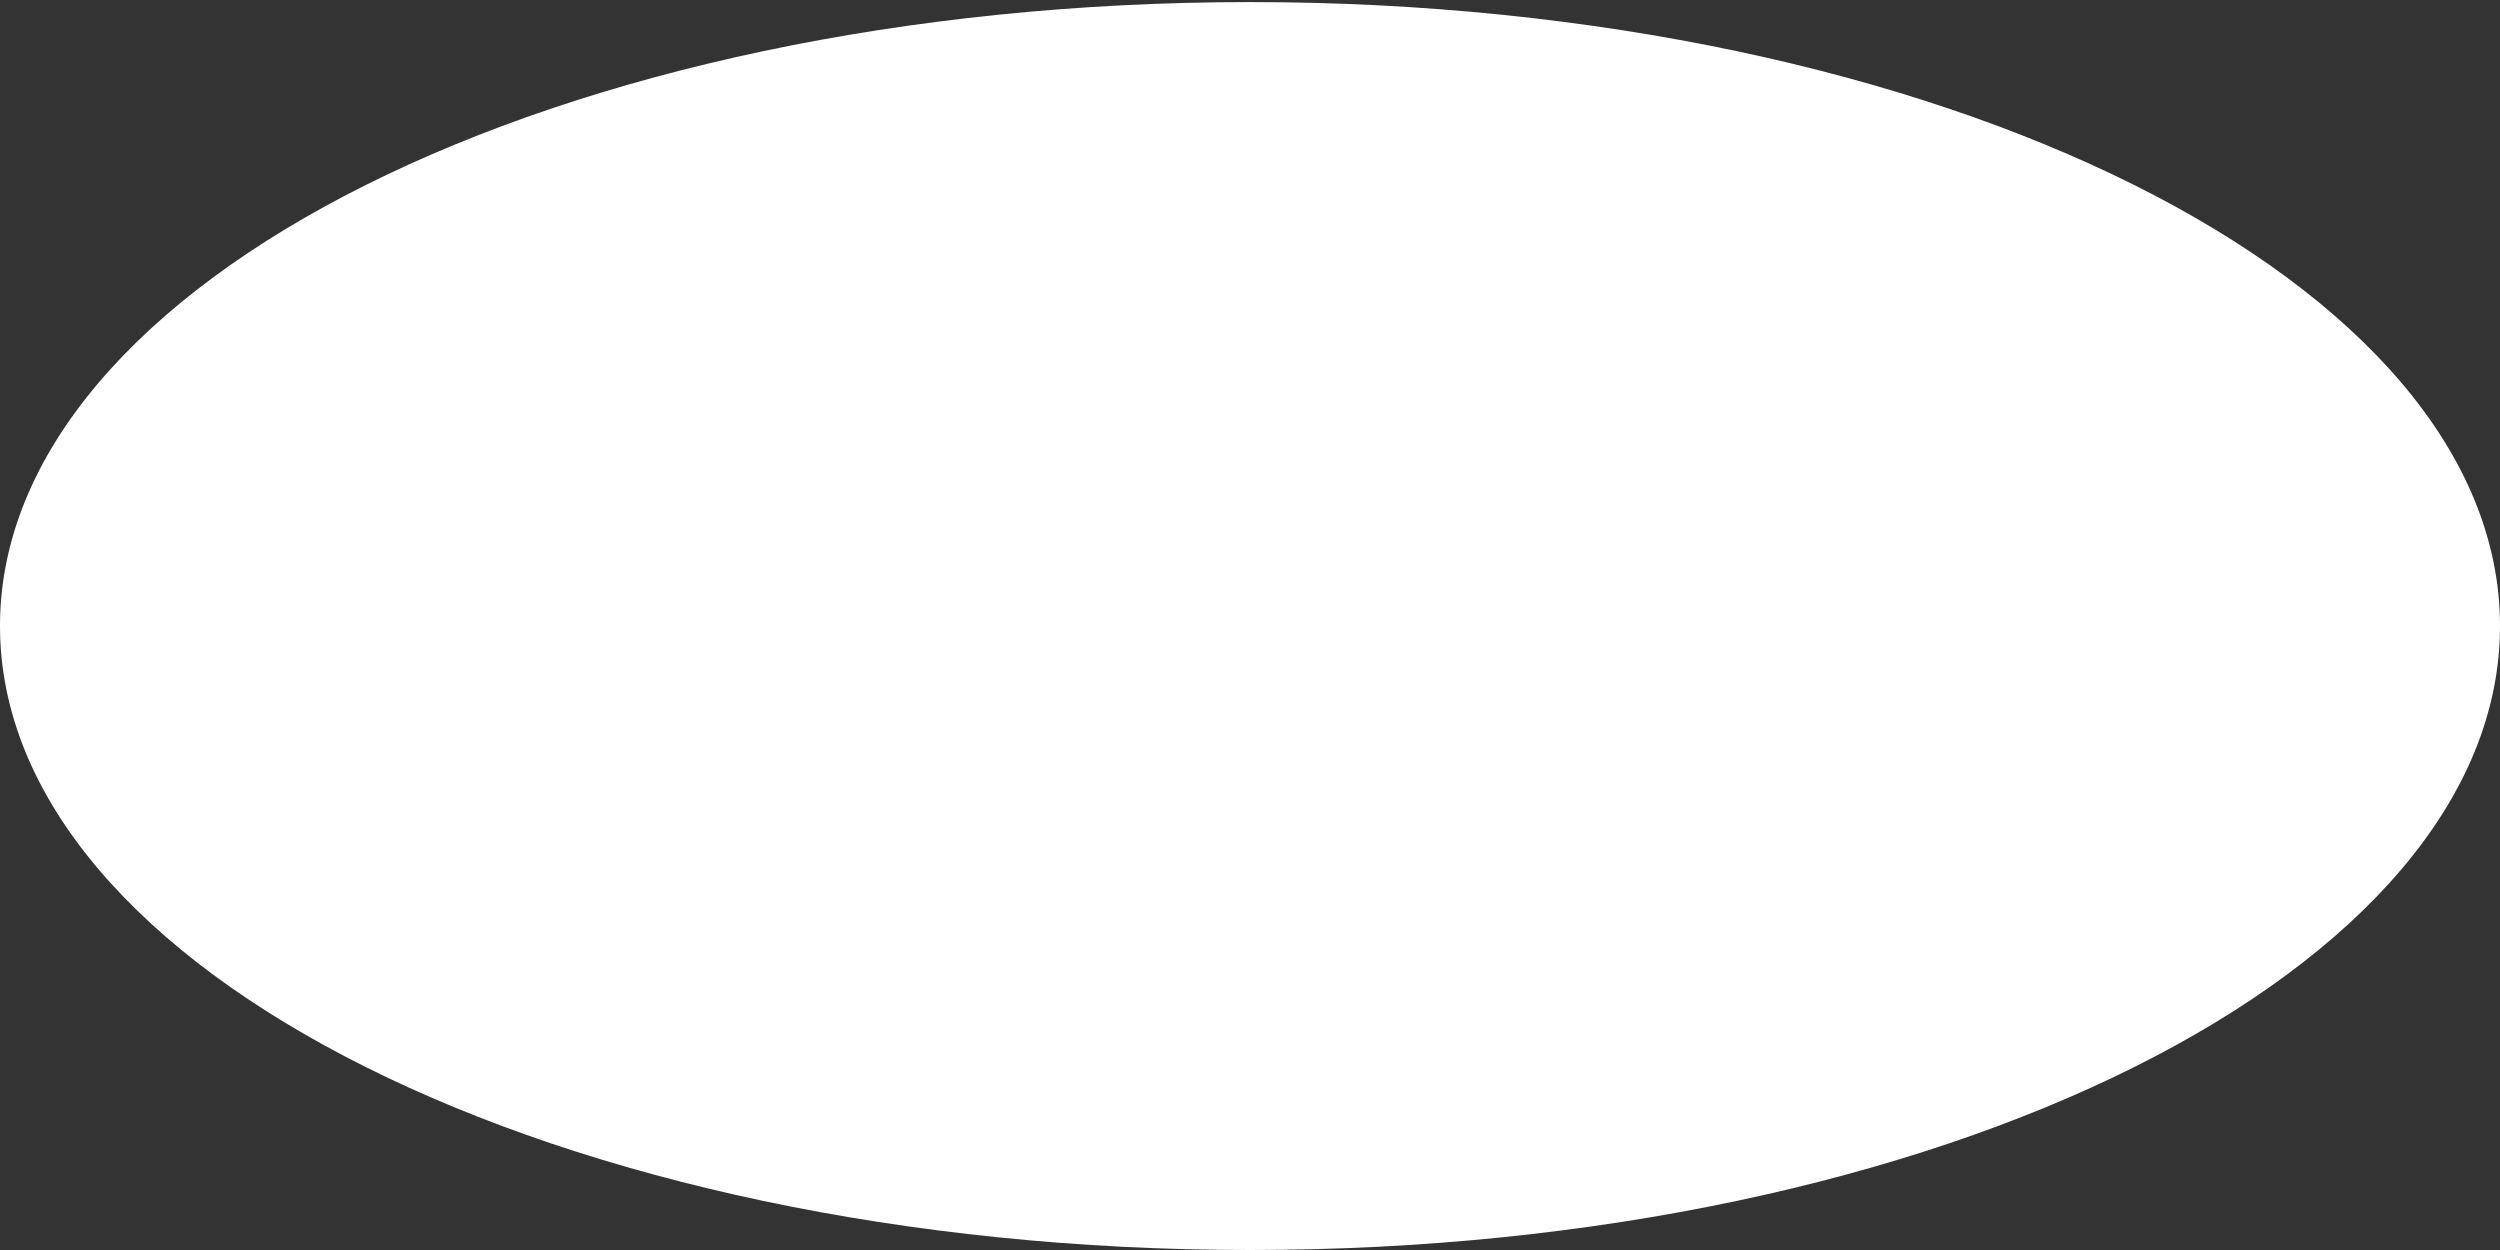 <svg width="160" height="80" viewBox="0 0 160 80" fill="none" xmlns="http://www.w3.org/2000/svg">
<rect x="0" y="0" width="160" height="80" fill="#333333" stroke="none"/>
<path id="Vector" d="M80 80C124.183 80 160 62.121 160 40.066C160 18.012 124.183 0.133 80 0.133C35.817 0.133 0 18.012 0 40.066C0 62.121 35.817 80 80 80Z" fill="white"/>
</svg>
